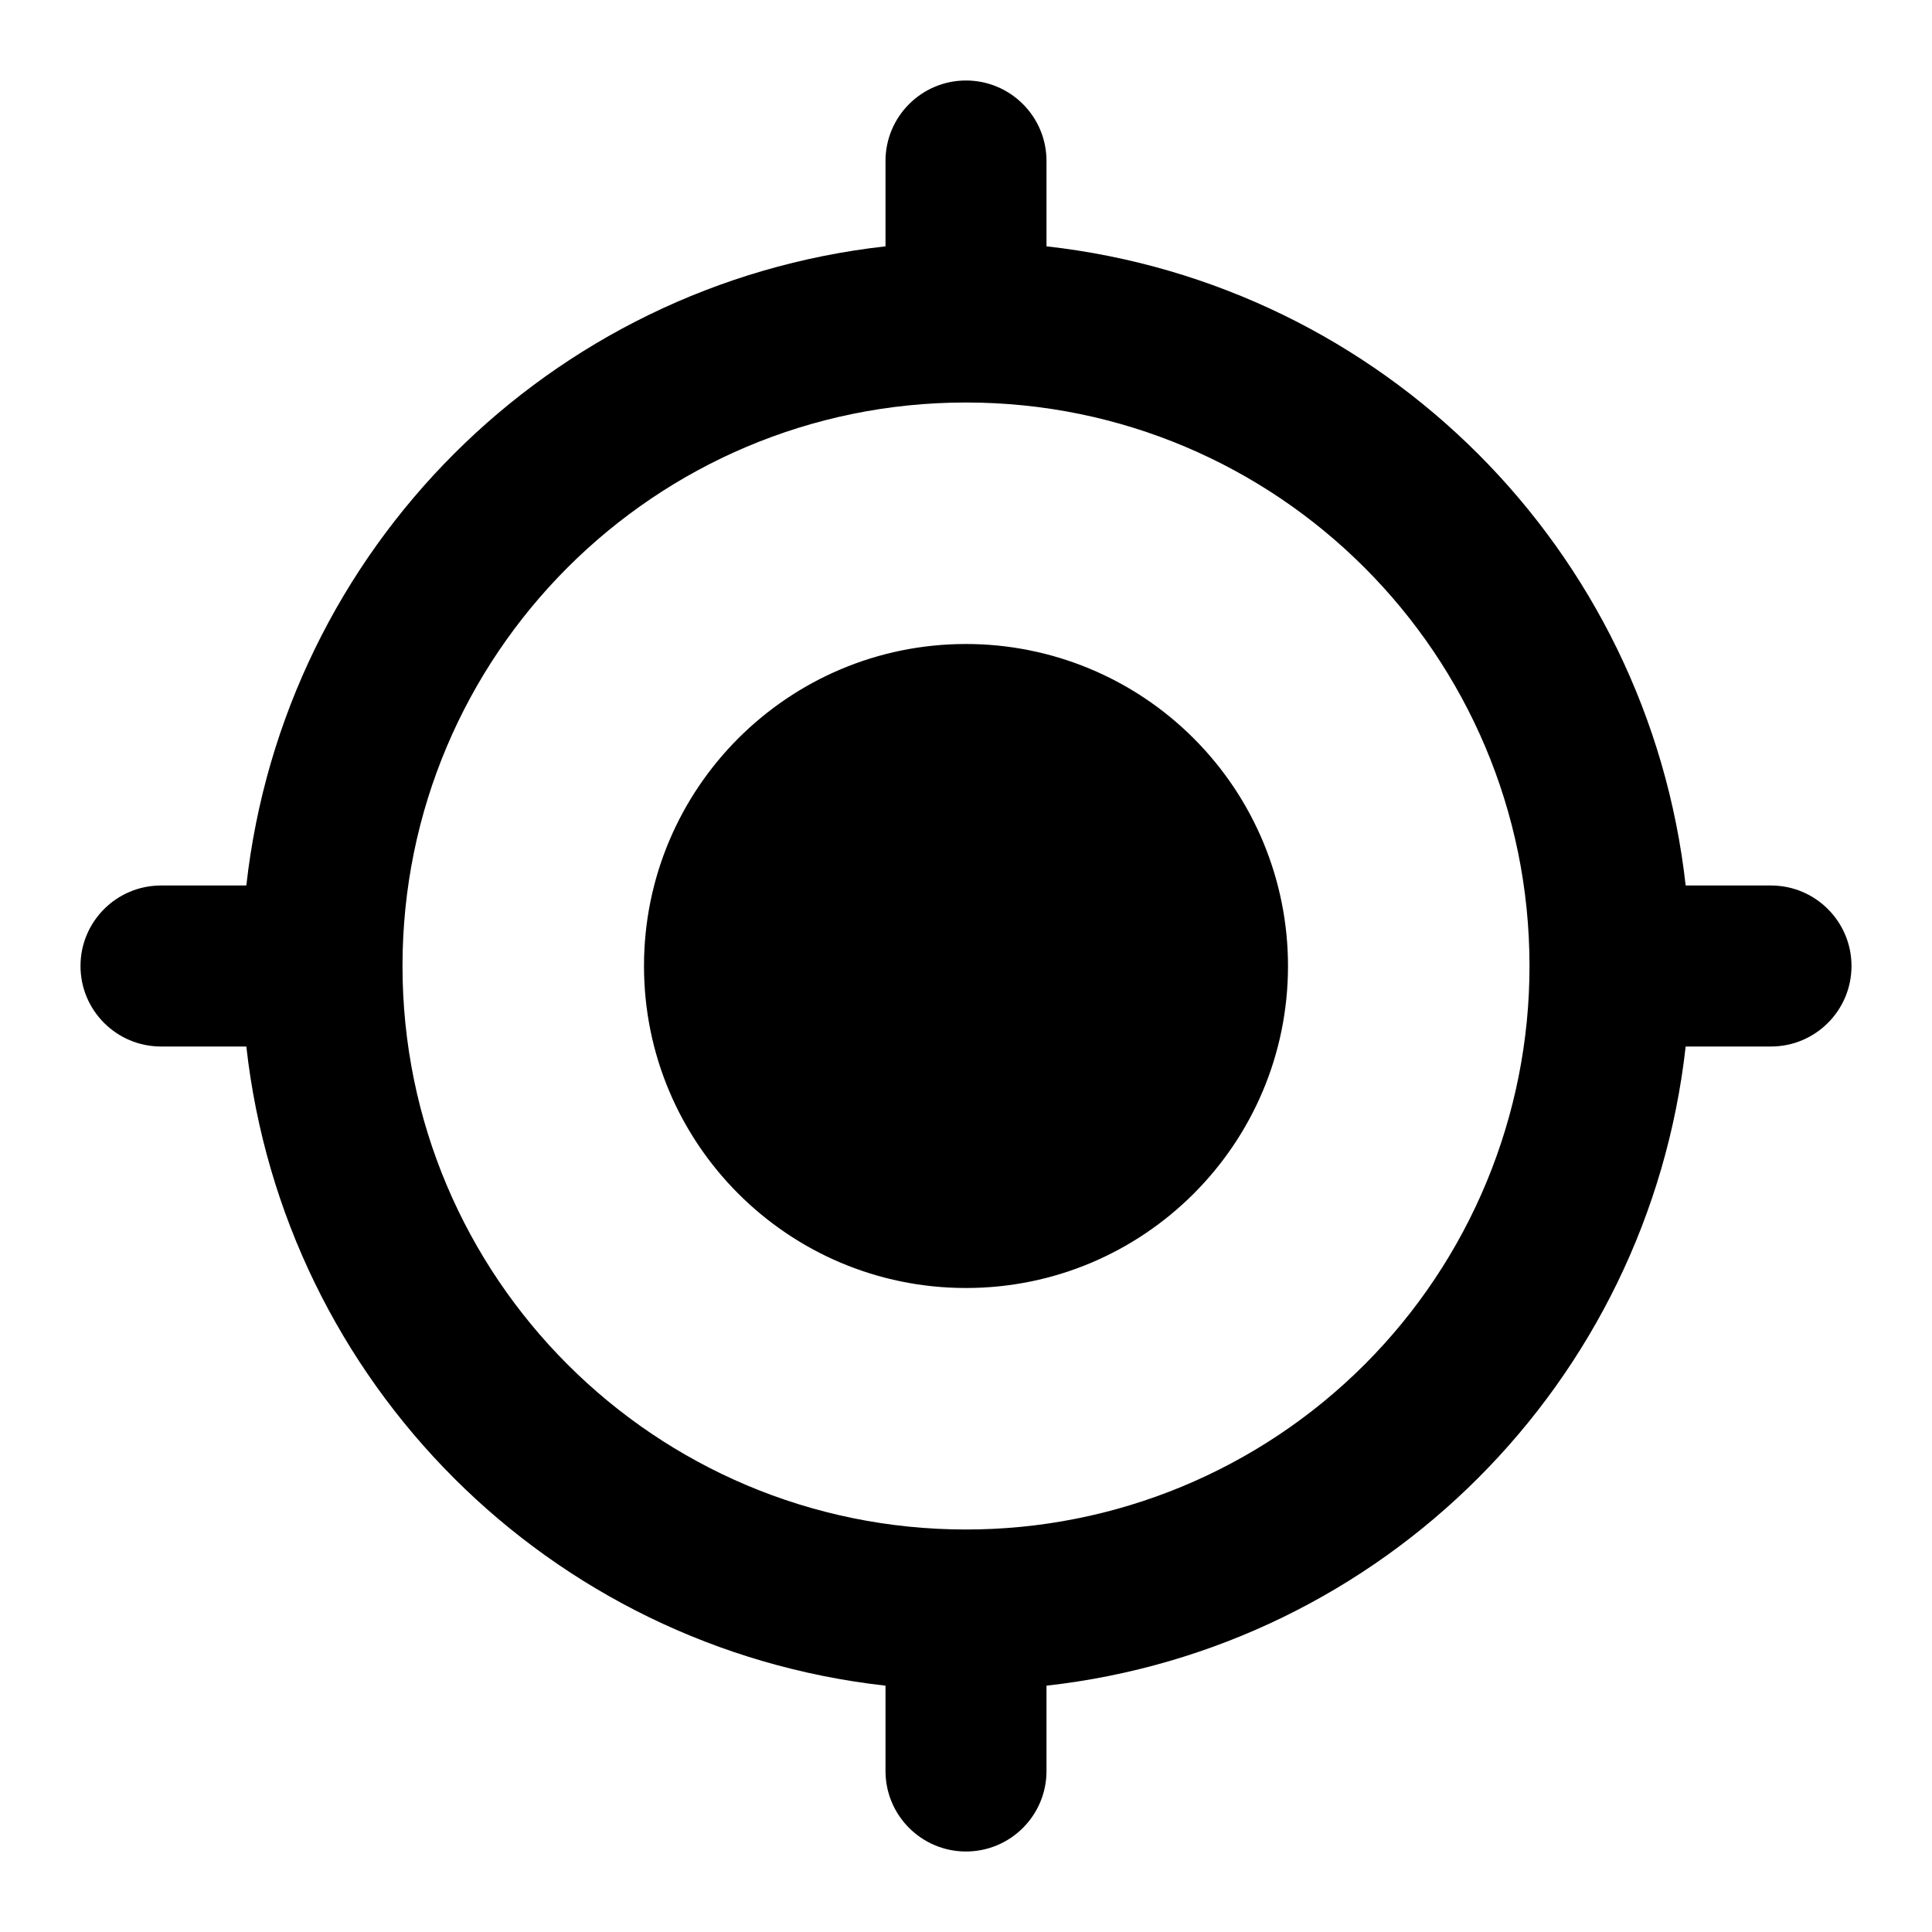 <?xml version="1.0" encoding="UTF-8"?>
<svg width="24px" height="24px" viewBox="0 0 24 24" version="1.1" xmlns="http://www.w3.org/2000/svg" xmlns:xlink="http://www.w3.org/1999/xlink">
    <title>ic_mylocationg_24_gray</title>
    <g id="Dispatcher_20221118_demo" stroke="none" stroke-width="1" fill="none" fill-rule="evenodd">
        <g id="Main-&gt;-GIS-&gt;-Contacts" transform="translate(-1027, -428)">
            <g id="Group-8" transform="translate(1018, 197)">
                <g id="Group-4-Copy" transform="translate(0, 222)">
                    <g id="ic_mylocationg_24_gray" transform="translate(9, 9)">
                        <polygon id="패스_8691" points="0 0 24 0 24 24 0 24"></polygon>
                        <path d="M12,8 C9.791,8 8,9.791 8,12 C8,14.209 9.791,16 12,16 C14.209,16 16,14.209 16,12 C16,10.939 15.579,9.922 14.828,9.172 C14.078,8.421 13.061,8 12,8 Z M20.94,11 C20.473,6.823 17.177,3.527 13,3.06 L13,2 C13,1.448 12.552,1 12,1 C11.448,1 11,1.448 11,2 L11,3.06 C6.823,3.527 3.527,6.823 3.06,11 L2,11 C1.448,11 1,11.448 1,12 C1,12.552 1.448,13 2,13 L3.06,13 C3.527,17.177 6.823,20.473 11,20.94 L11,22 C11,22.552 11.448,23 12,23 C12.552,23 13,22.552 13,22 L13,20.94 C17.177,20.473 20.473,17.177 20.94,13 L22,13 C22.552,13 23,12.552 23,12 C23,11.448 22.552,11 22,11 L20.94,11 Z M12,19 C8.134,19 5,15.866 5,12 C5,8.134 8.134,5 12,5 C15.866,5 19,8.134 19,12 C19.001,13.857 18.264,15.638 16.951,16.951 C15.638,18.264 13.857,19.001 12,19 Z" id="패스_8692" fill="#000000" fill-rule="nonzero"></path>
                    </g>
                </g>
            </g>
        </g>
    </g>
</svg>